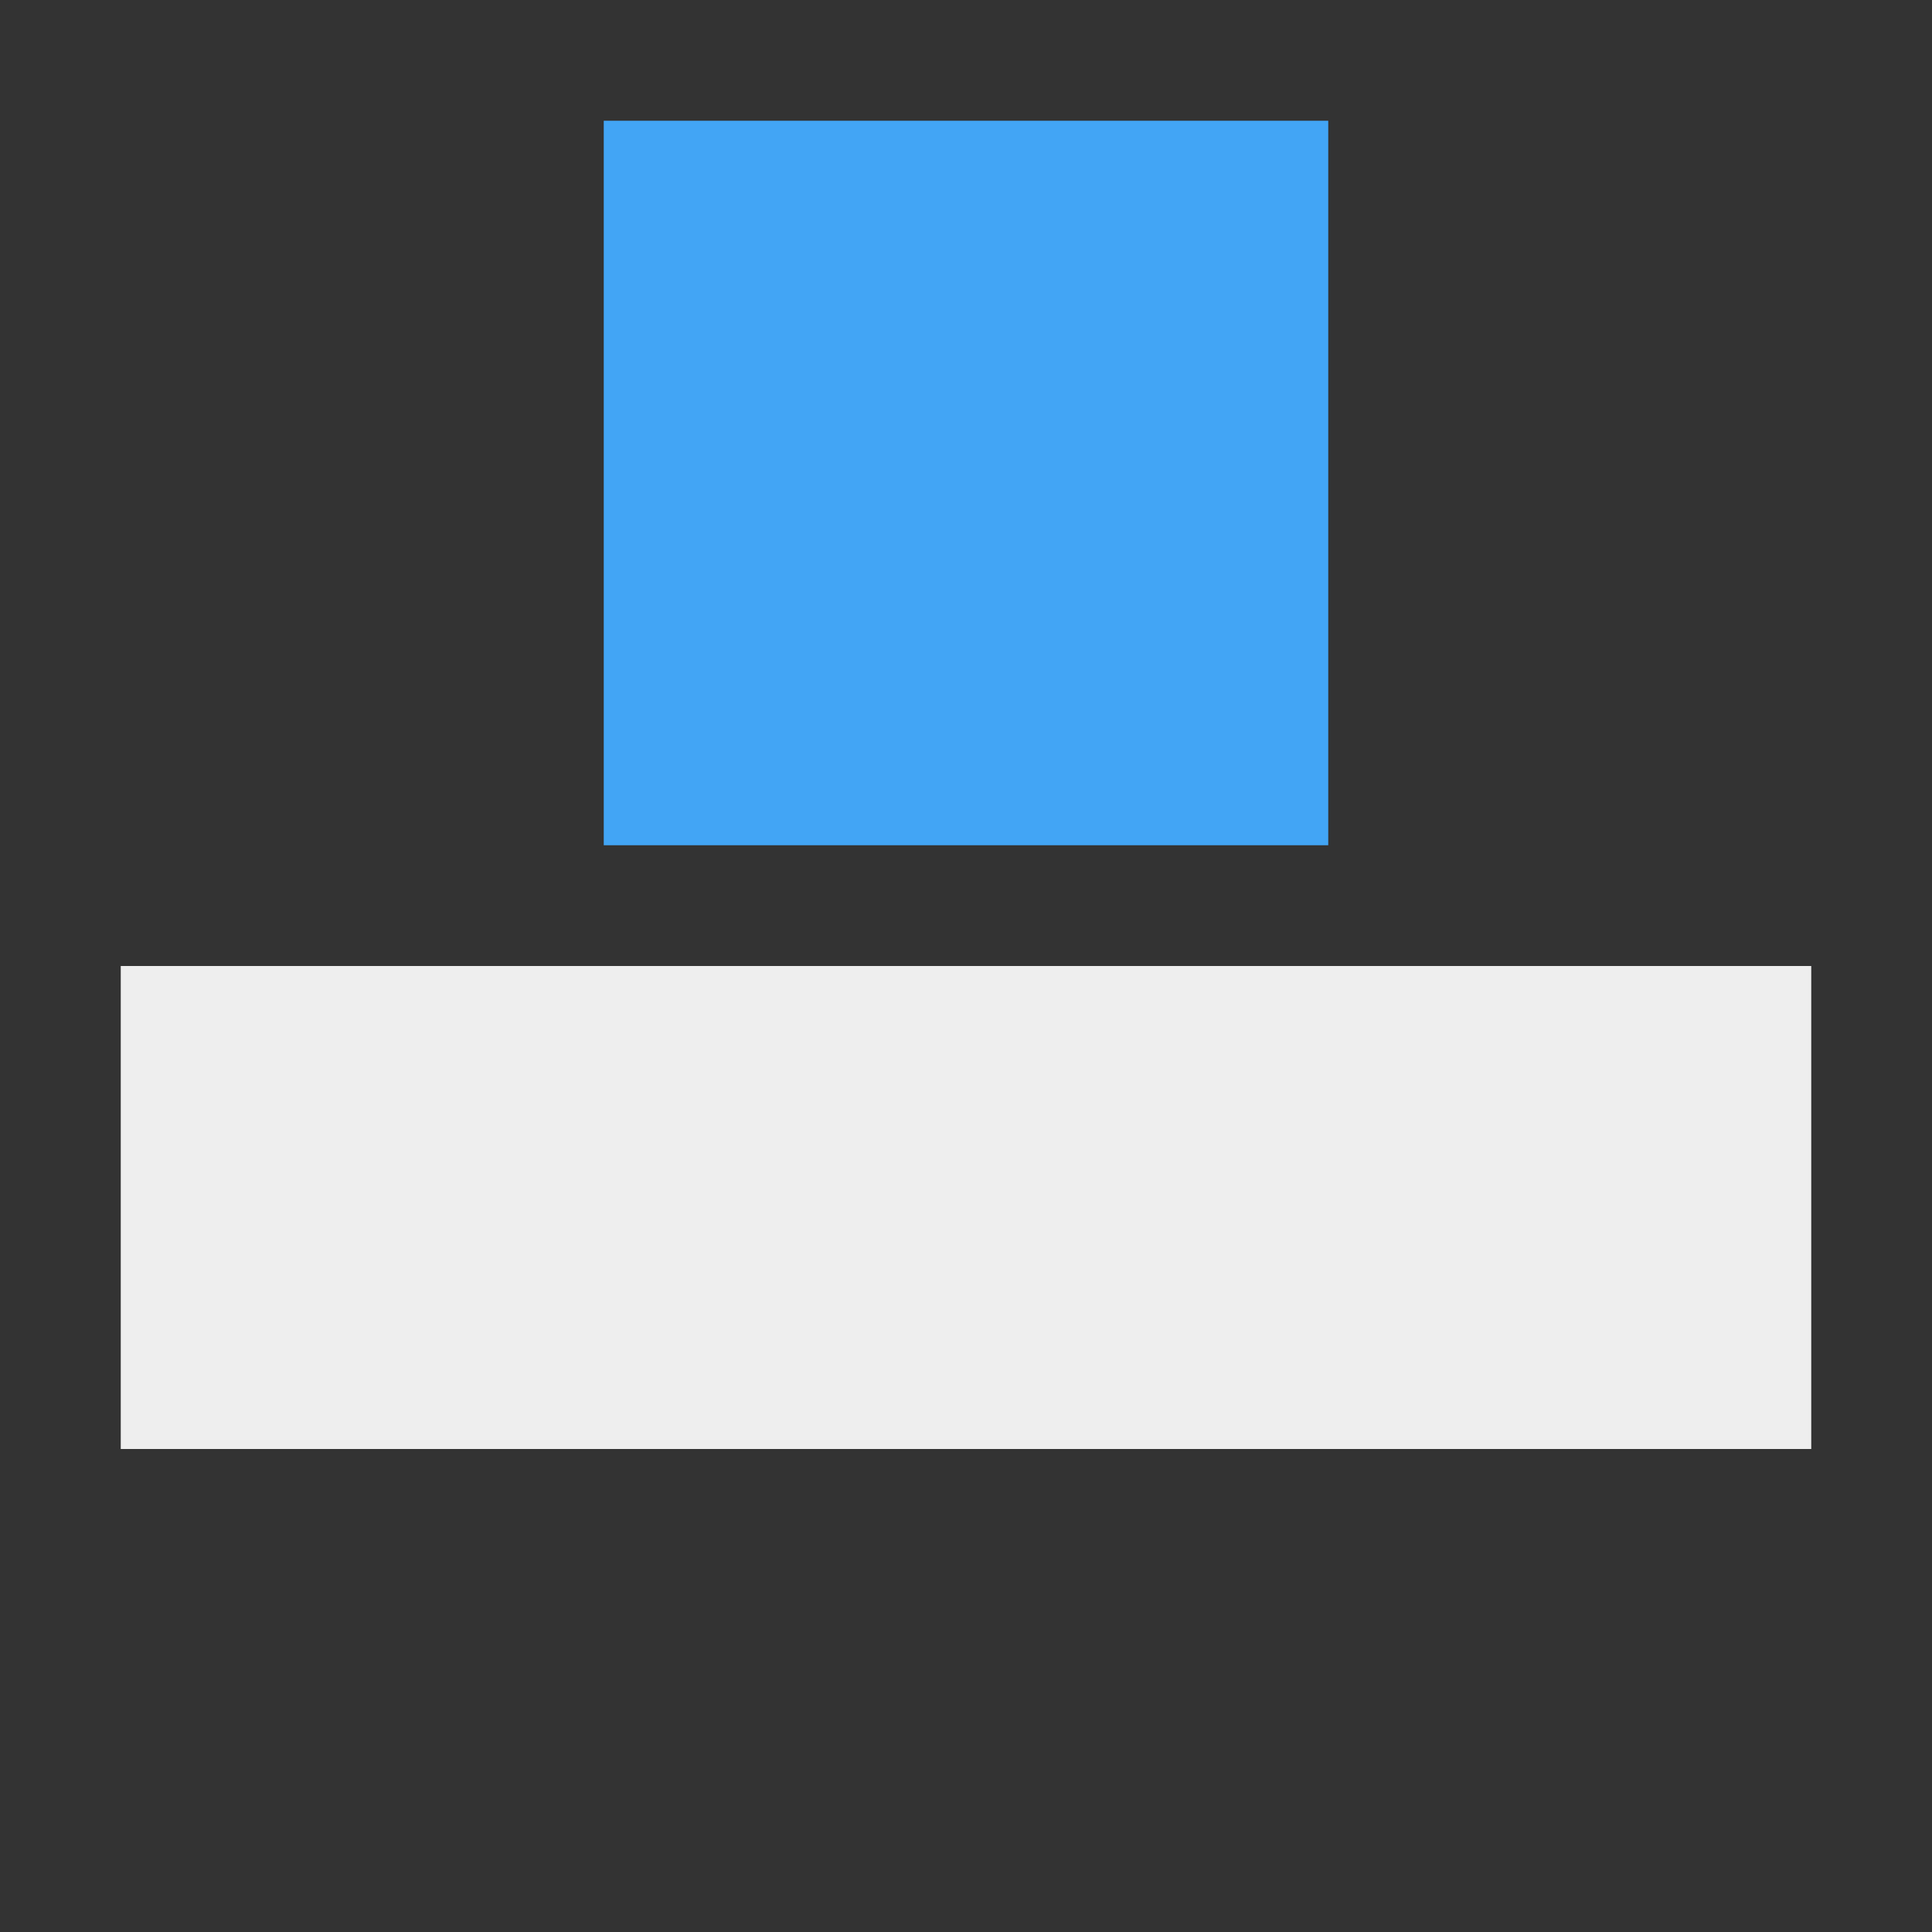 <?xml version="1.0" encoding="UTF-8"?>
<svg xmlns="http://www.w3.org/2000/svg" xmlns:xlink="http://www.w3.org/1999/xlink" width="16px" height="16px" viewBox="0 0 16 16" version="1.1">
<rect x="0" y="0" width="16" height="16" fill="#333333" stroke="none"/>
<g id="surface1">
<path style=" stroke:none;fill-rule:nonzero;fill:rgb(25.882%,64.706%,96.078%);fill-opacity:1;" d="M 5 1 L 11 1 L 11 7 L 5 7 Z M 5 1 "/>
<defs>
  <style id="current-color-scheme" type="text/css">
   .ColorScheme-Text { color:#eeeeee; } .ColorScheme-Highlight { color:#424242; }
  </style>
 </defs>
<path style="fill:currentColor" class="ColorScheme-Text" d="M 1 8 C 1 9.332 1 10.668 1 12 C 5.668 12 10.332 12 15 12 C 15 10.668 15 9.332 15 8 C 10.332 8 5.668 8 1 8 Z M 1 8 "/>
</g>
</svg>
